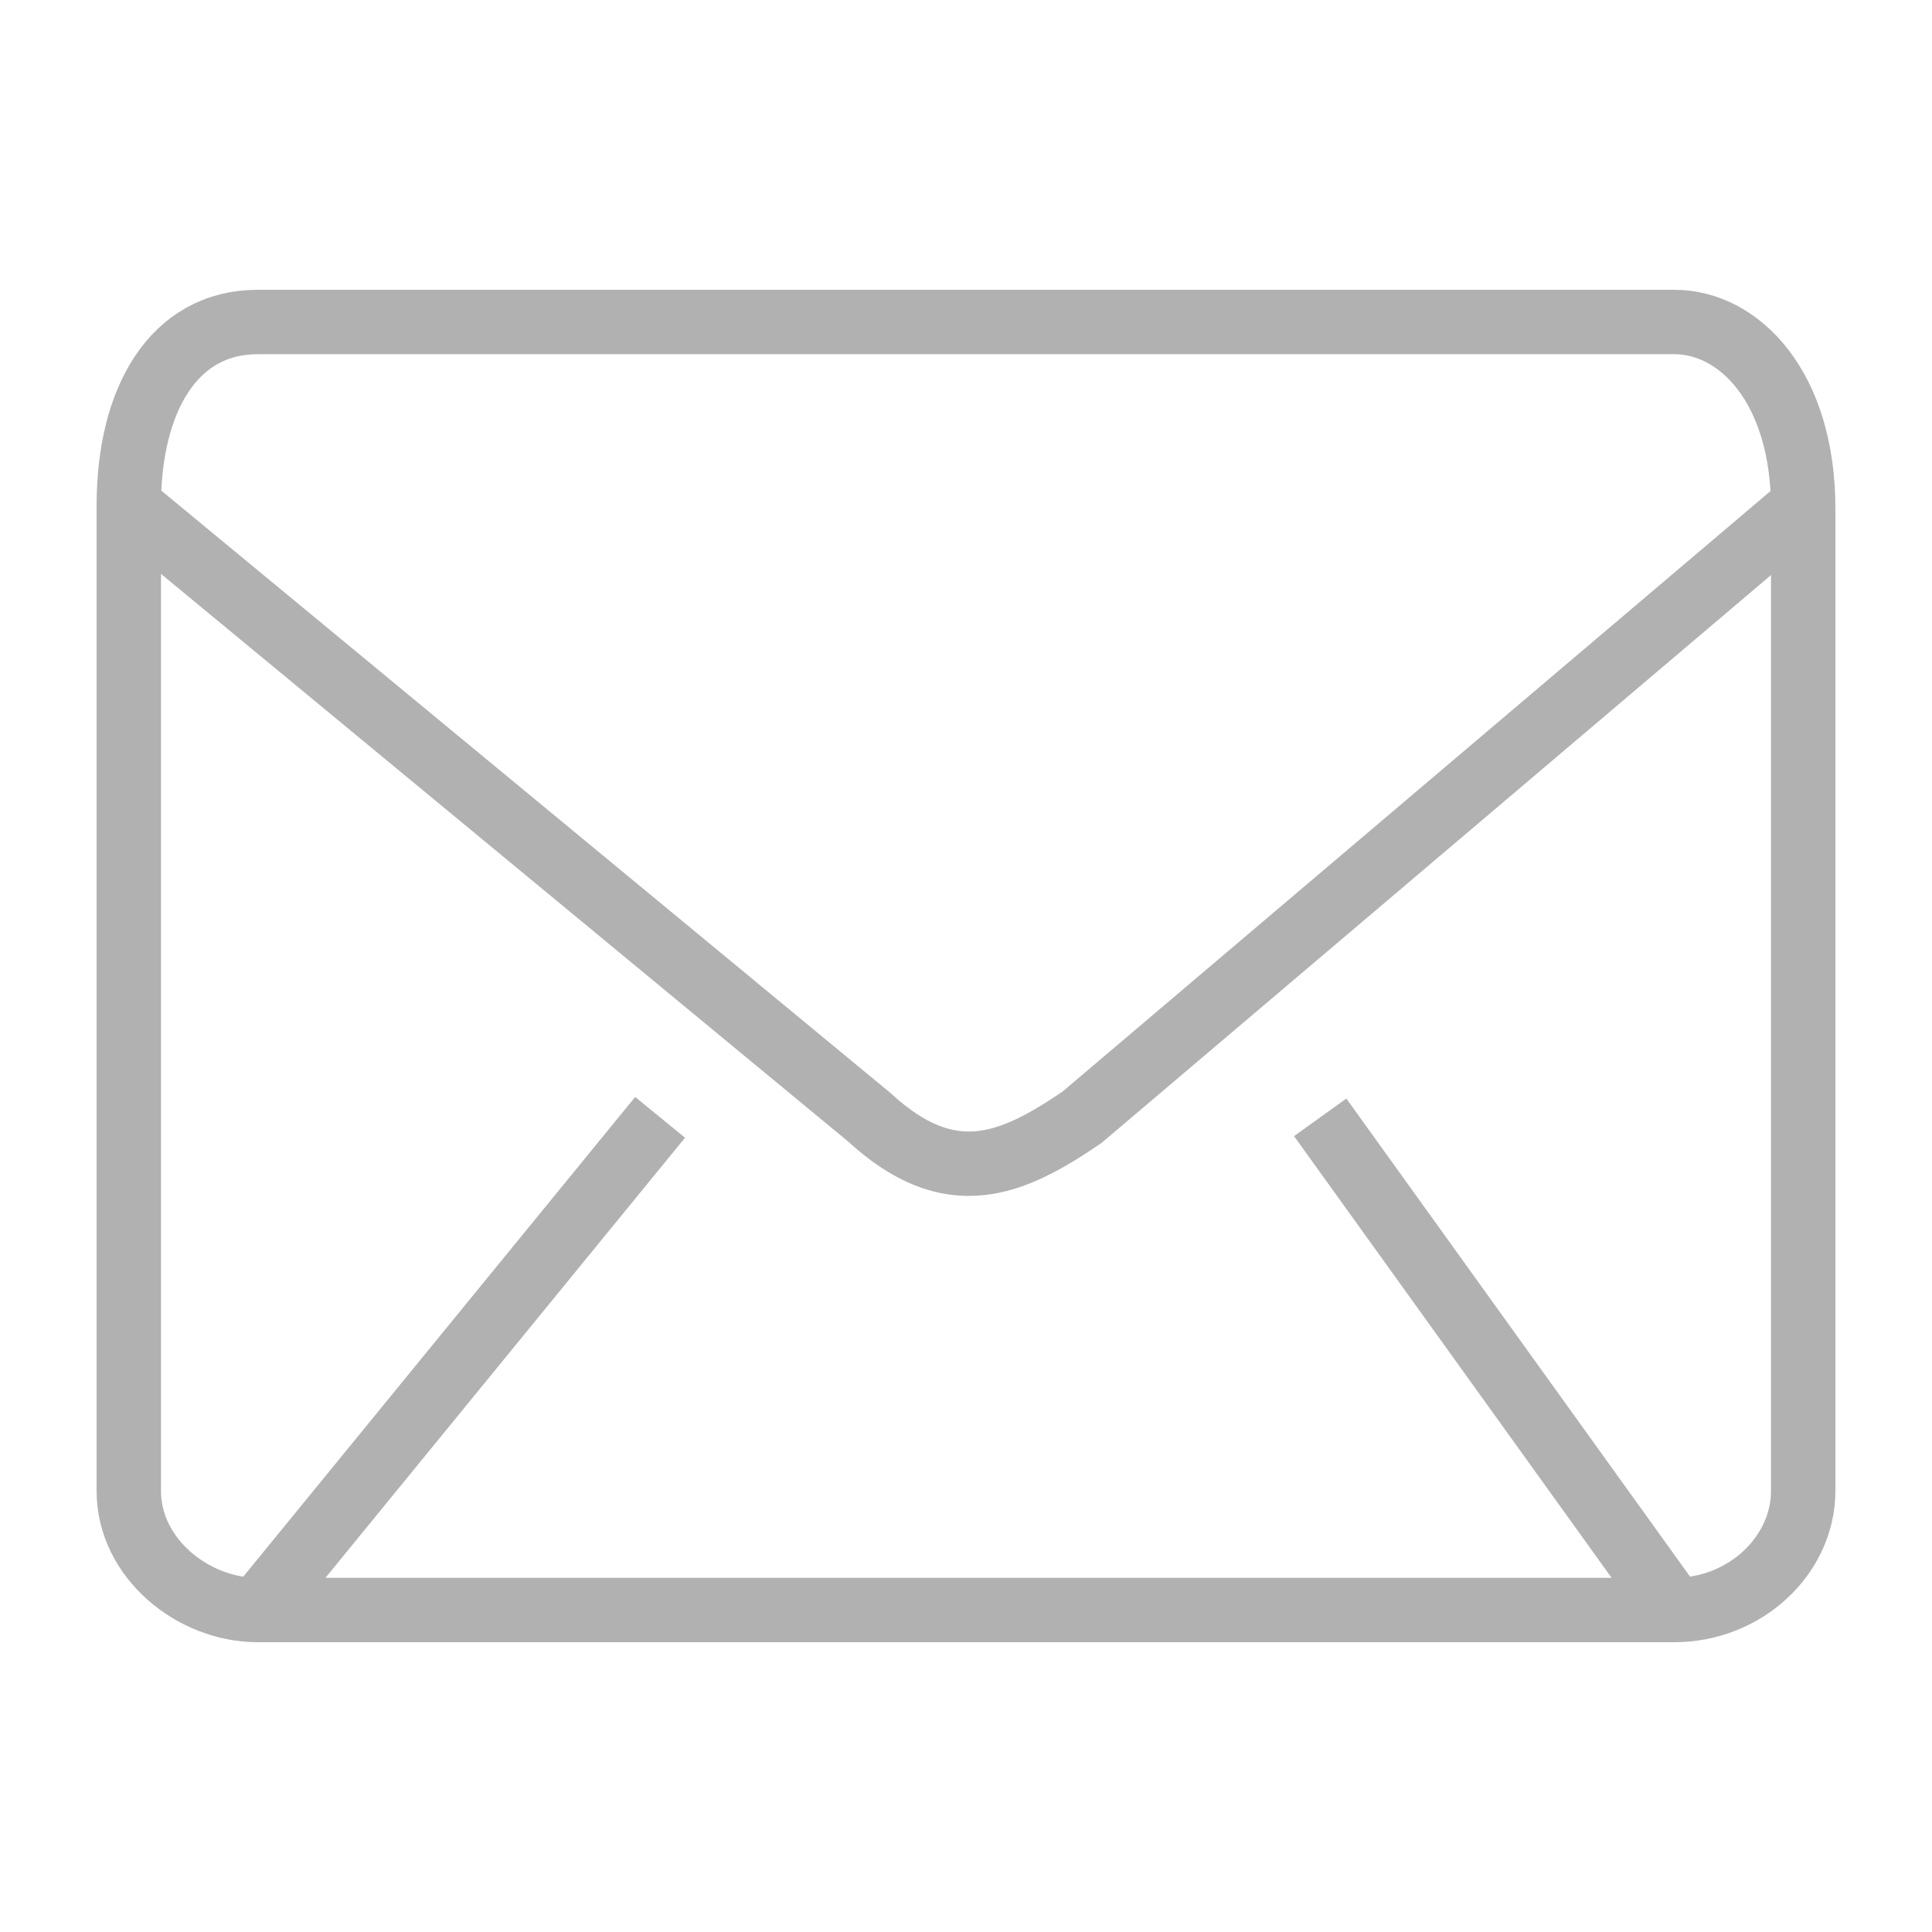 <svg xmlns="http://www.w3.org/2000/svg" viewBox="0 0 60 60">
  <path fill="none" stroke="#b1b1b1" stroke-width="2" d="M8 50l12.5-15.3M52 50L41 34.7M4 15.7l23 19c2.5 2.3 4.4 1.5 6.6 0l22.4-19m-52 0C4 12.4 5.4 10 8 10h44c2 0 4 2 4 5.8v30.5c0 2-1.8 3.7-4 3.7H8c-2 0-4-1.6-4-3.7z"/>
</svg>
